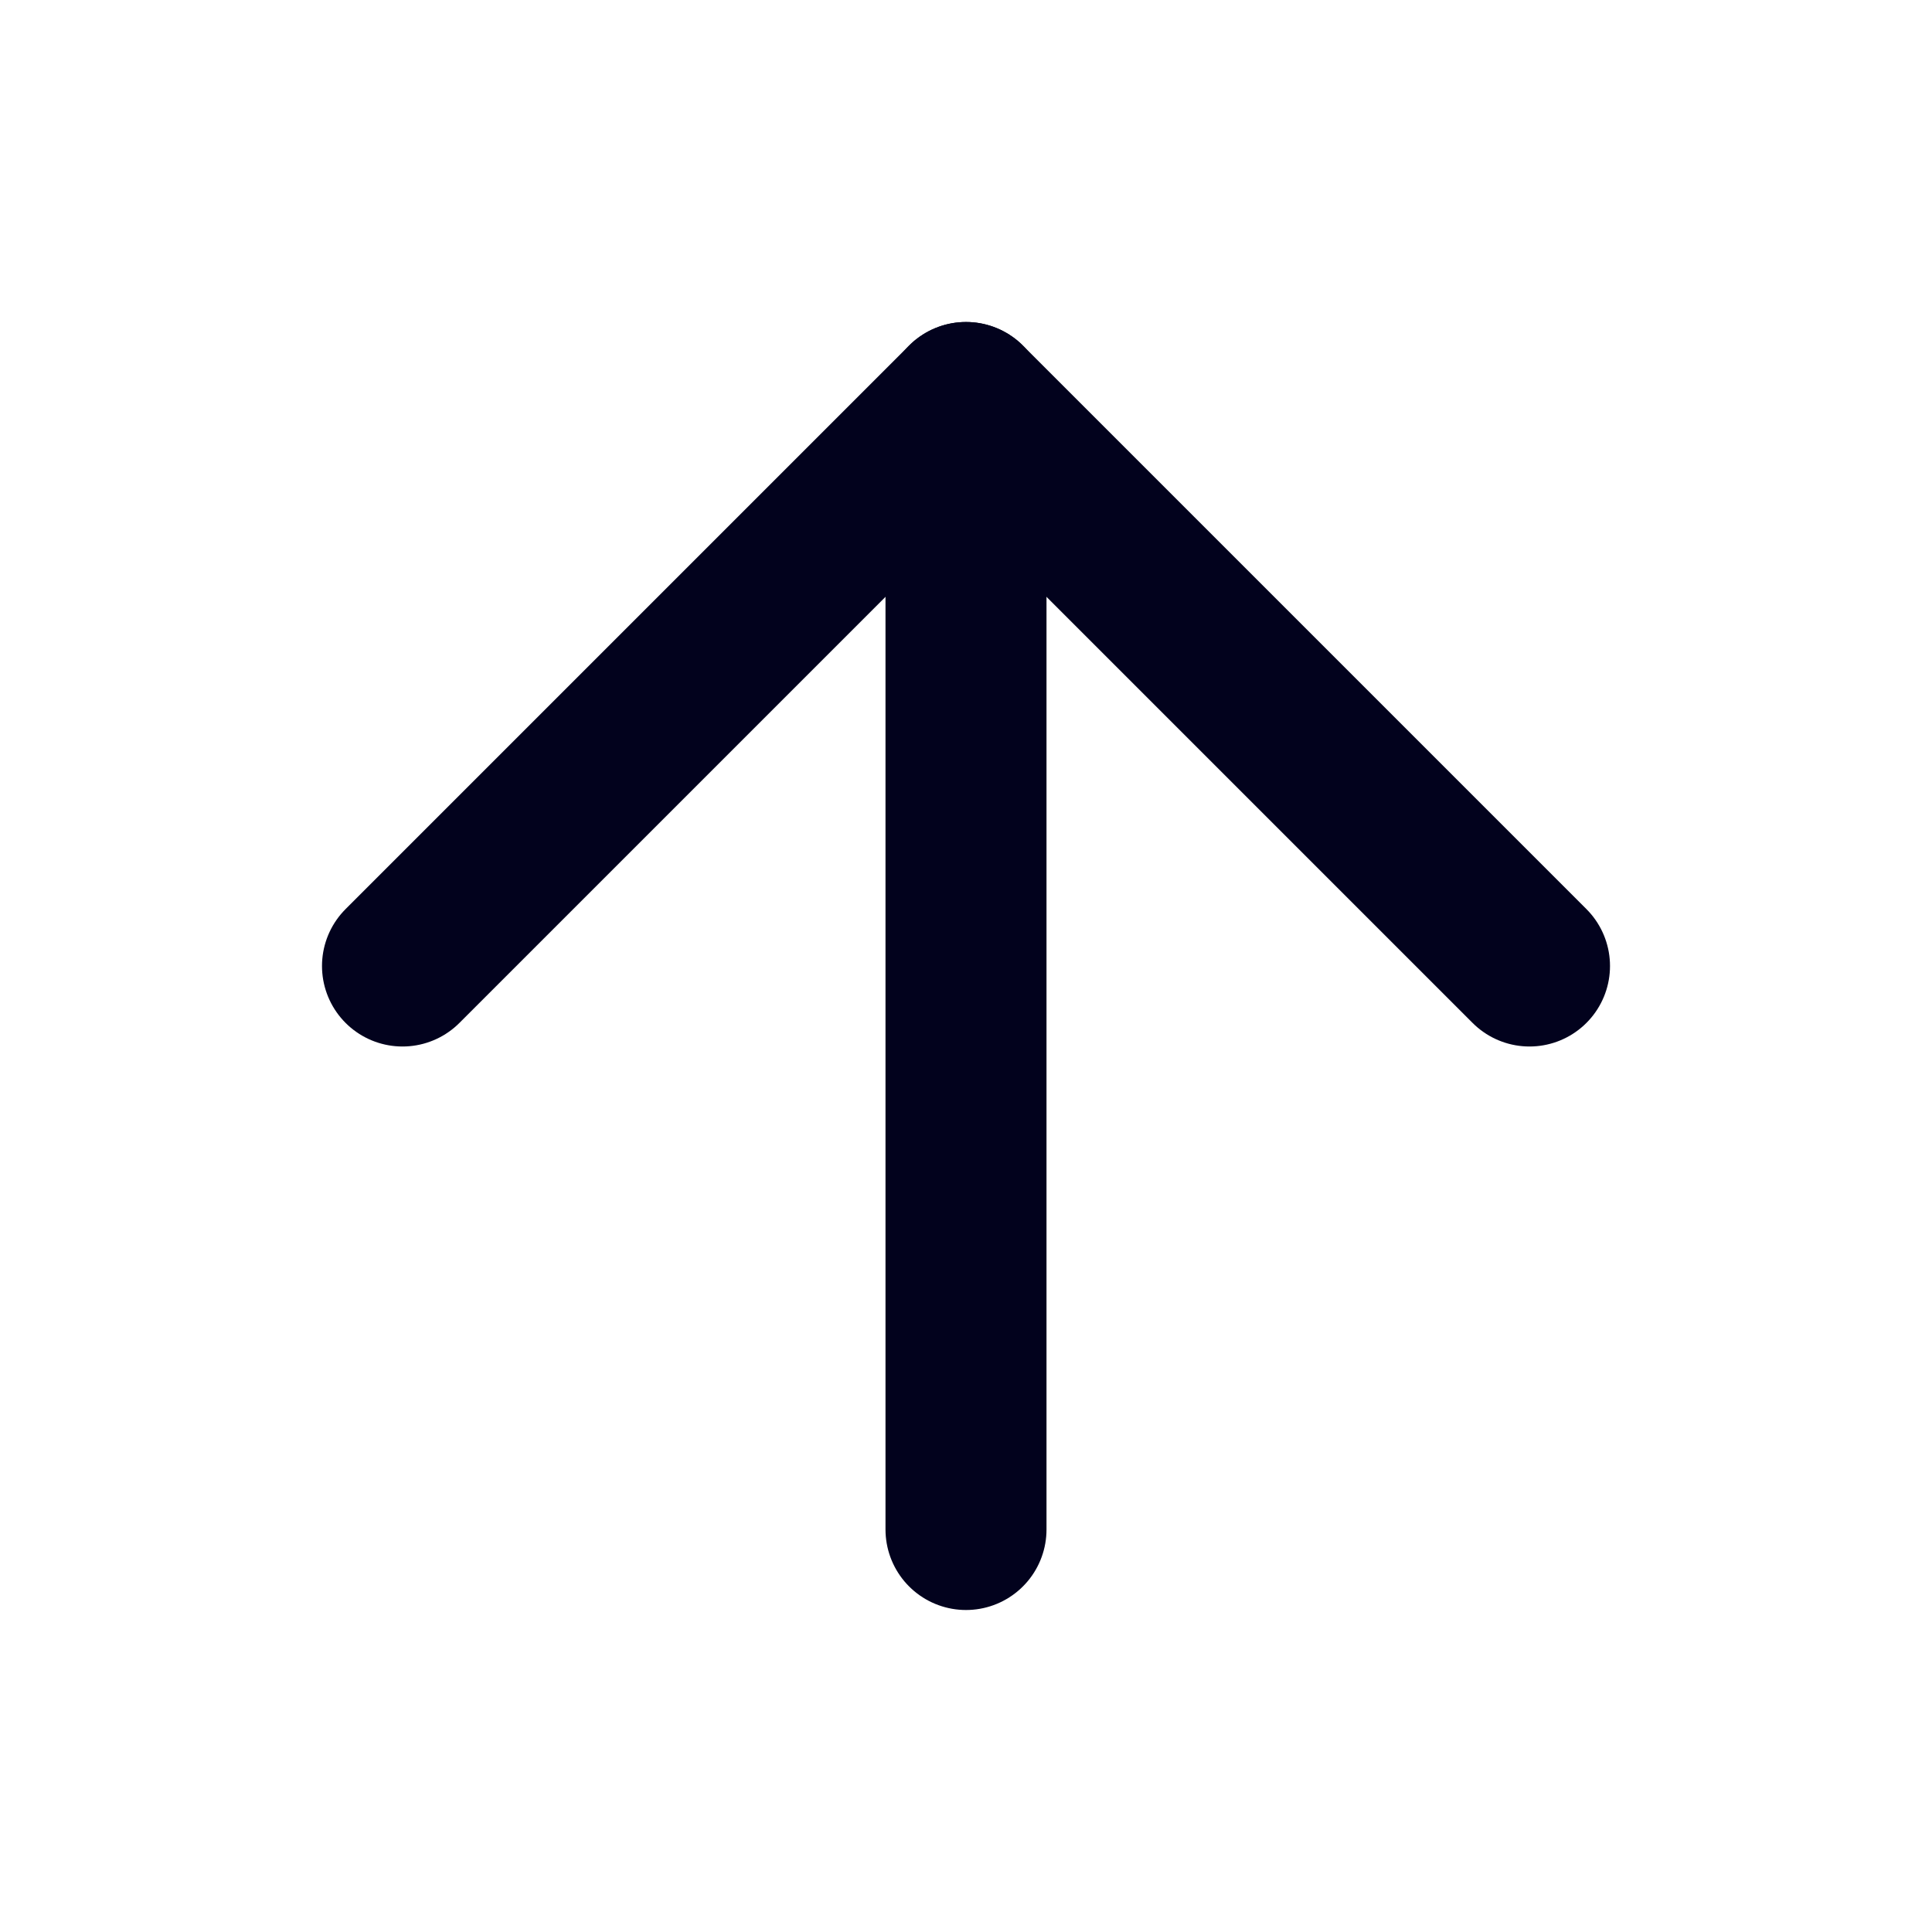 <svg width="24" height="24" viewBox="0 0 24 24" fill="none" xmlns="http://www.w3.org/2000/svg">
<path d="M12 19V5" stroke="#02021D" stroke-width="2" stroke-linecap="round" stroke-linejoin="round"/>
<path d="M5 12L12 5L19 12" stroke="#02021D" stroke-width="2" stroke-linecap="round" stroke-linejoin="round"/>
</svg>

